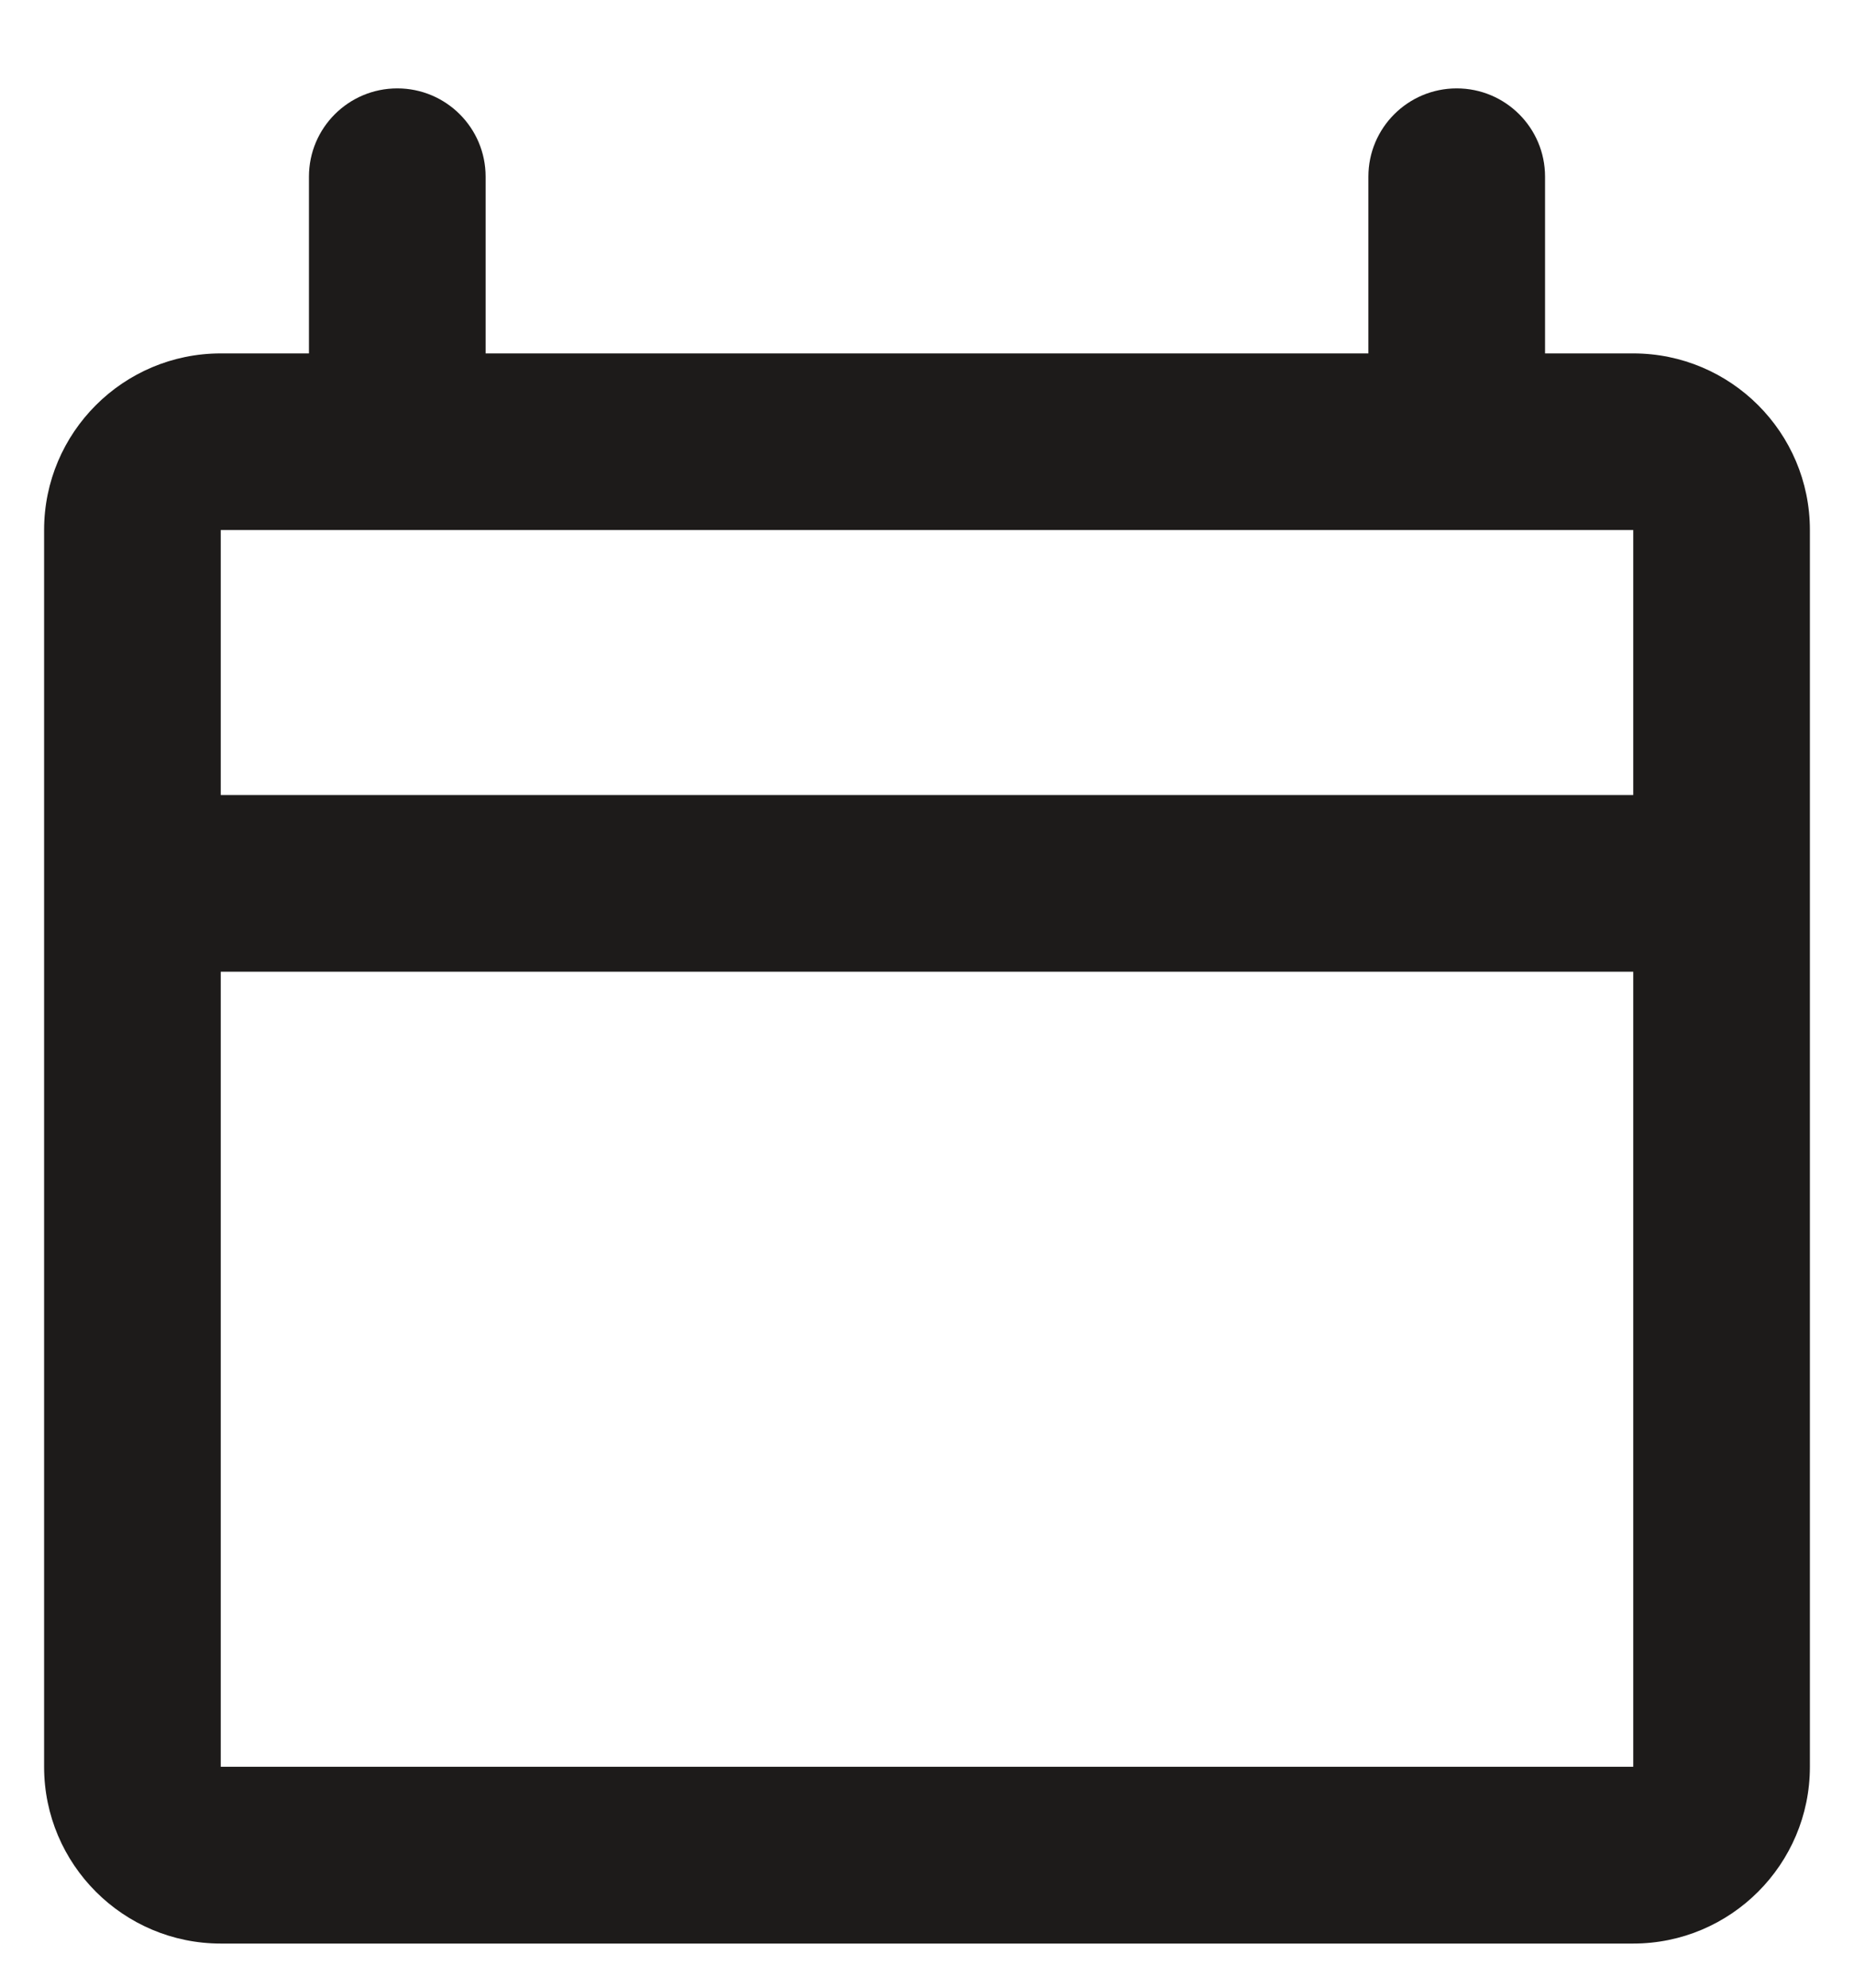 <?xml version="1.0" encoding="UTF-8"?>
<svg width="14px" height="15px" viewBox="0 0 14 15" version="1.1" xmlns="http://www.w3.org/2000/svg" xmlns:xlink="http://www.w3.org/1999/xlink">
    <!-- Generator: Sketch 61.1 (89650) - https://sketch.com -->
    <title>Icono / Calendario</title>
    <desc>Created with Sketch.</desc>
    <g id="Componentes" stroke="none" stroke-width="1" fill="none" fill-rule="evenodd">
        <g id="List-/-Job-/-Date" transform="translate(-1, -8)" fill="#1D1B1A">
            <g id="Icono-/-Both-/-Date" transform="translate(0, 8)">
                <path d="M2.667,6 L13.333,6 L13.333,4 L2.667,4 L2.667,6 Z M2.667,13.333 L13.333,13.333 L13.333,7.333 L2.667,7.333 L2.667,13.333 Z M12.667,2.667 L12.667,1.333 C12.667,0.965 12.368,0.667 12,0.667 C11.632,0.667 11.333,0.965 11.333,1.333 L11.333,2.667 L4.667,2.667 L4.667,1.333 C4.667,0.965 4.368,0.667 4,0.667 C3.632,0.667 3.333,0.965 3.333,1.333 L3.333,2.667 L2.667,2.667 C1.931,2.667 1.333,3.264 1.333,4 L1.333,13.333 C1.333,14.069 1.931,14.667 2.667,14.667 L13.333,14.667 C14.069,14.667 14.667,14.069 14.667,13.333 L14.667,4 C14.667,3.264 14.069,2.667 13.333,2.667 L12.667,2.667 Z" id="Fill-2"></path>
            </g>
        </g>
    </g>
</svg>